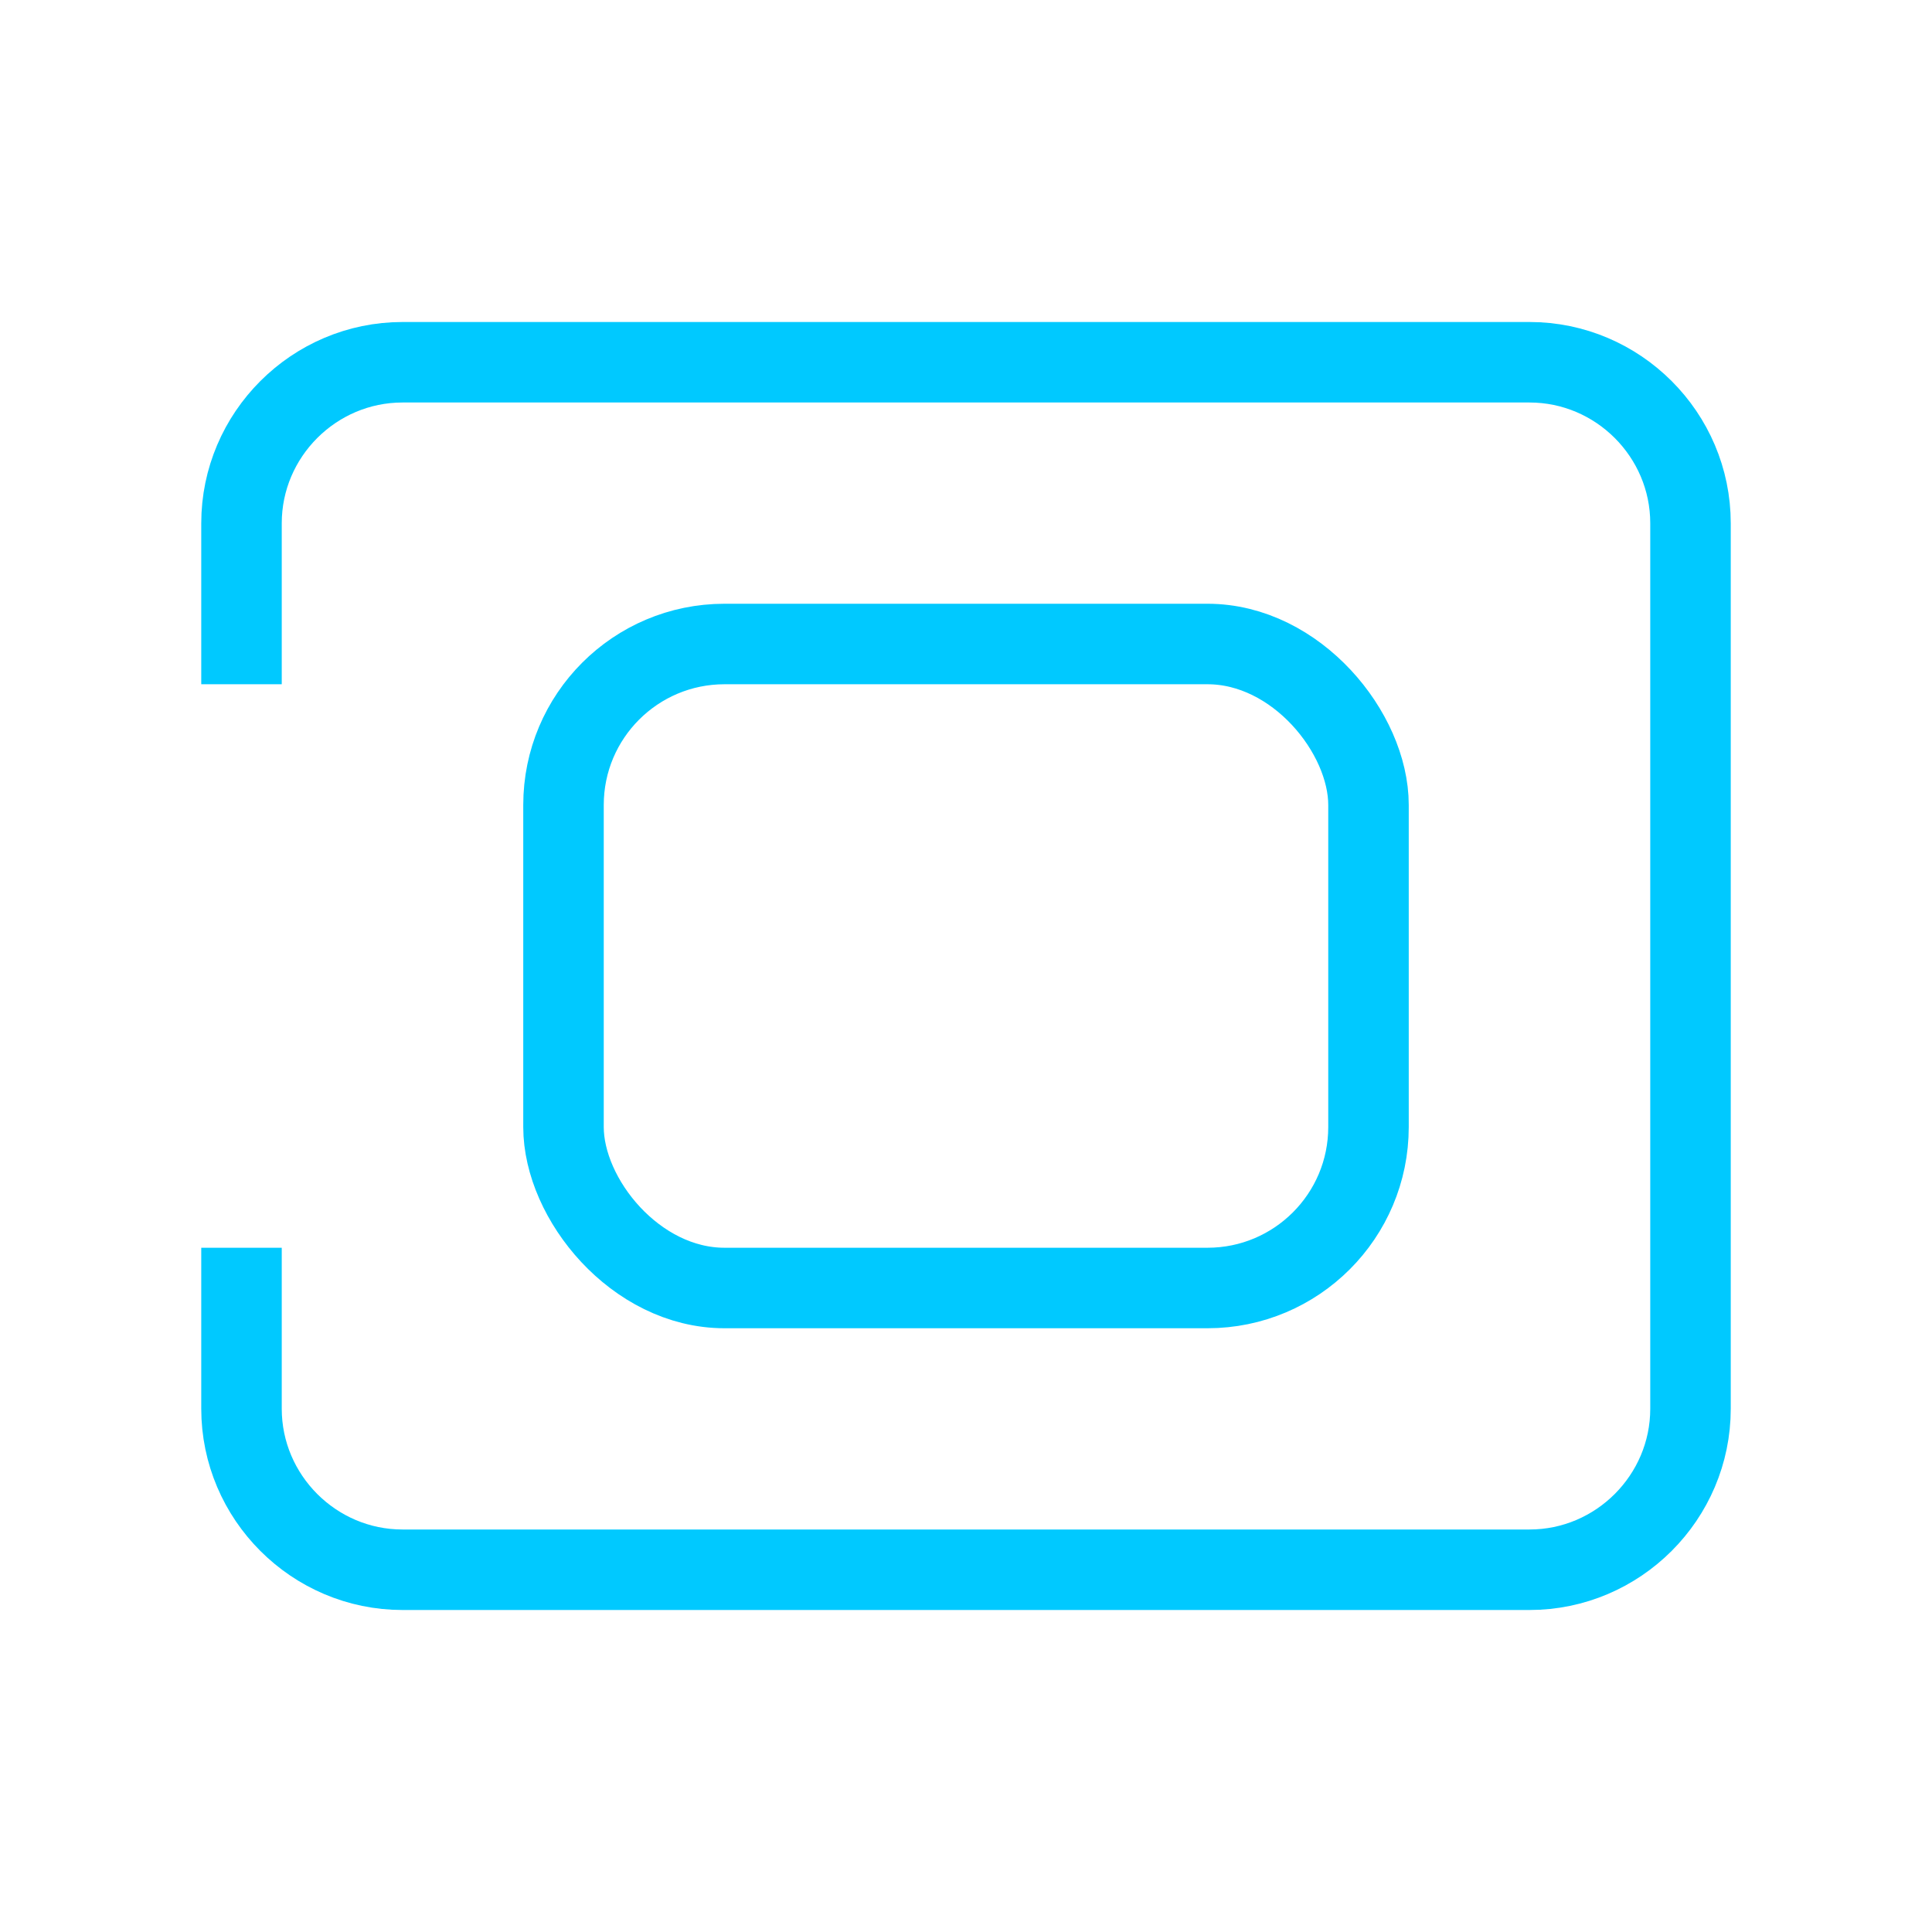 <svg width="64" height="64" viewBox="0 0 24 24" fill="none" xmlns="http://www.w3.org/2000/svg">
  <path
    d="M3 8.5V6.5C3 5.4 3.9 4.5 5 4.5H19C20.1 4.5 21 5.4 21 6.5V17.5C21 18.6 20.1 19.5 19 19.5H5C3.9 19.5 3 18.6 3 17.5V15.5"
    stroke="#00C9FF"
    strokeWidth="2"
    strokeLinecap="round"
    strokeLinejoin="round"
  />
  <rect x="7" y="8" width="10" height="8" rx="2" stroke="#00C9FF" strokeWidth="2" />
</svg>
